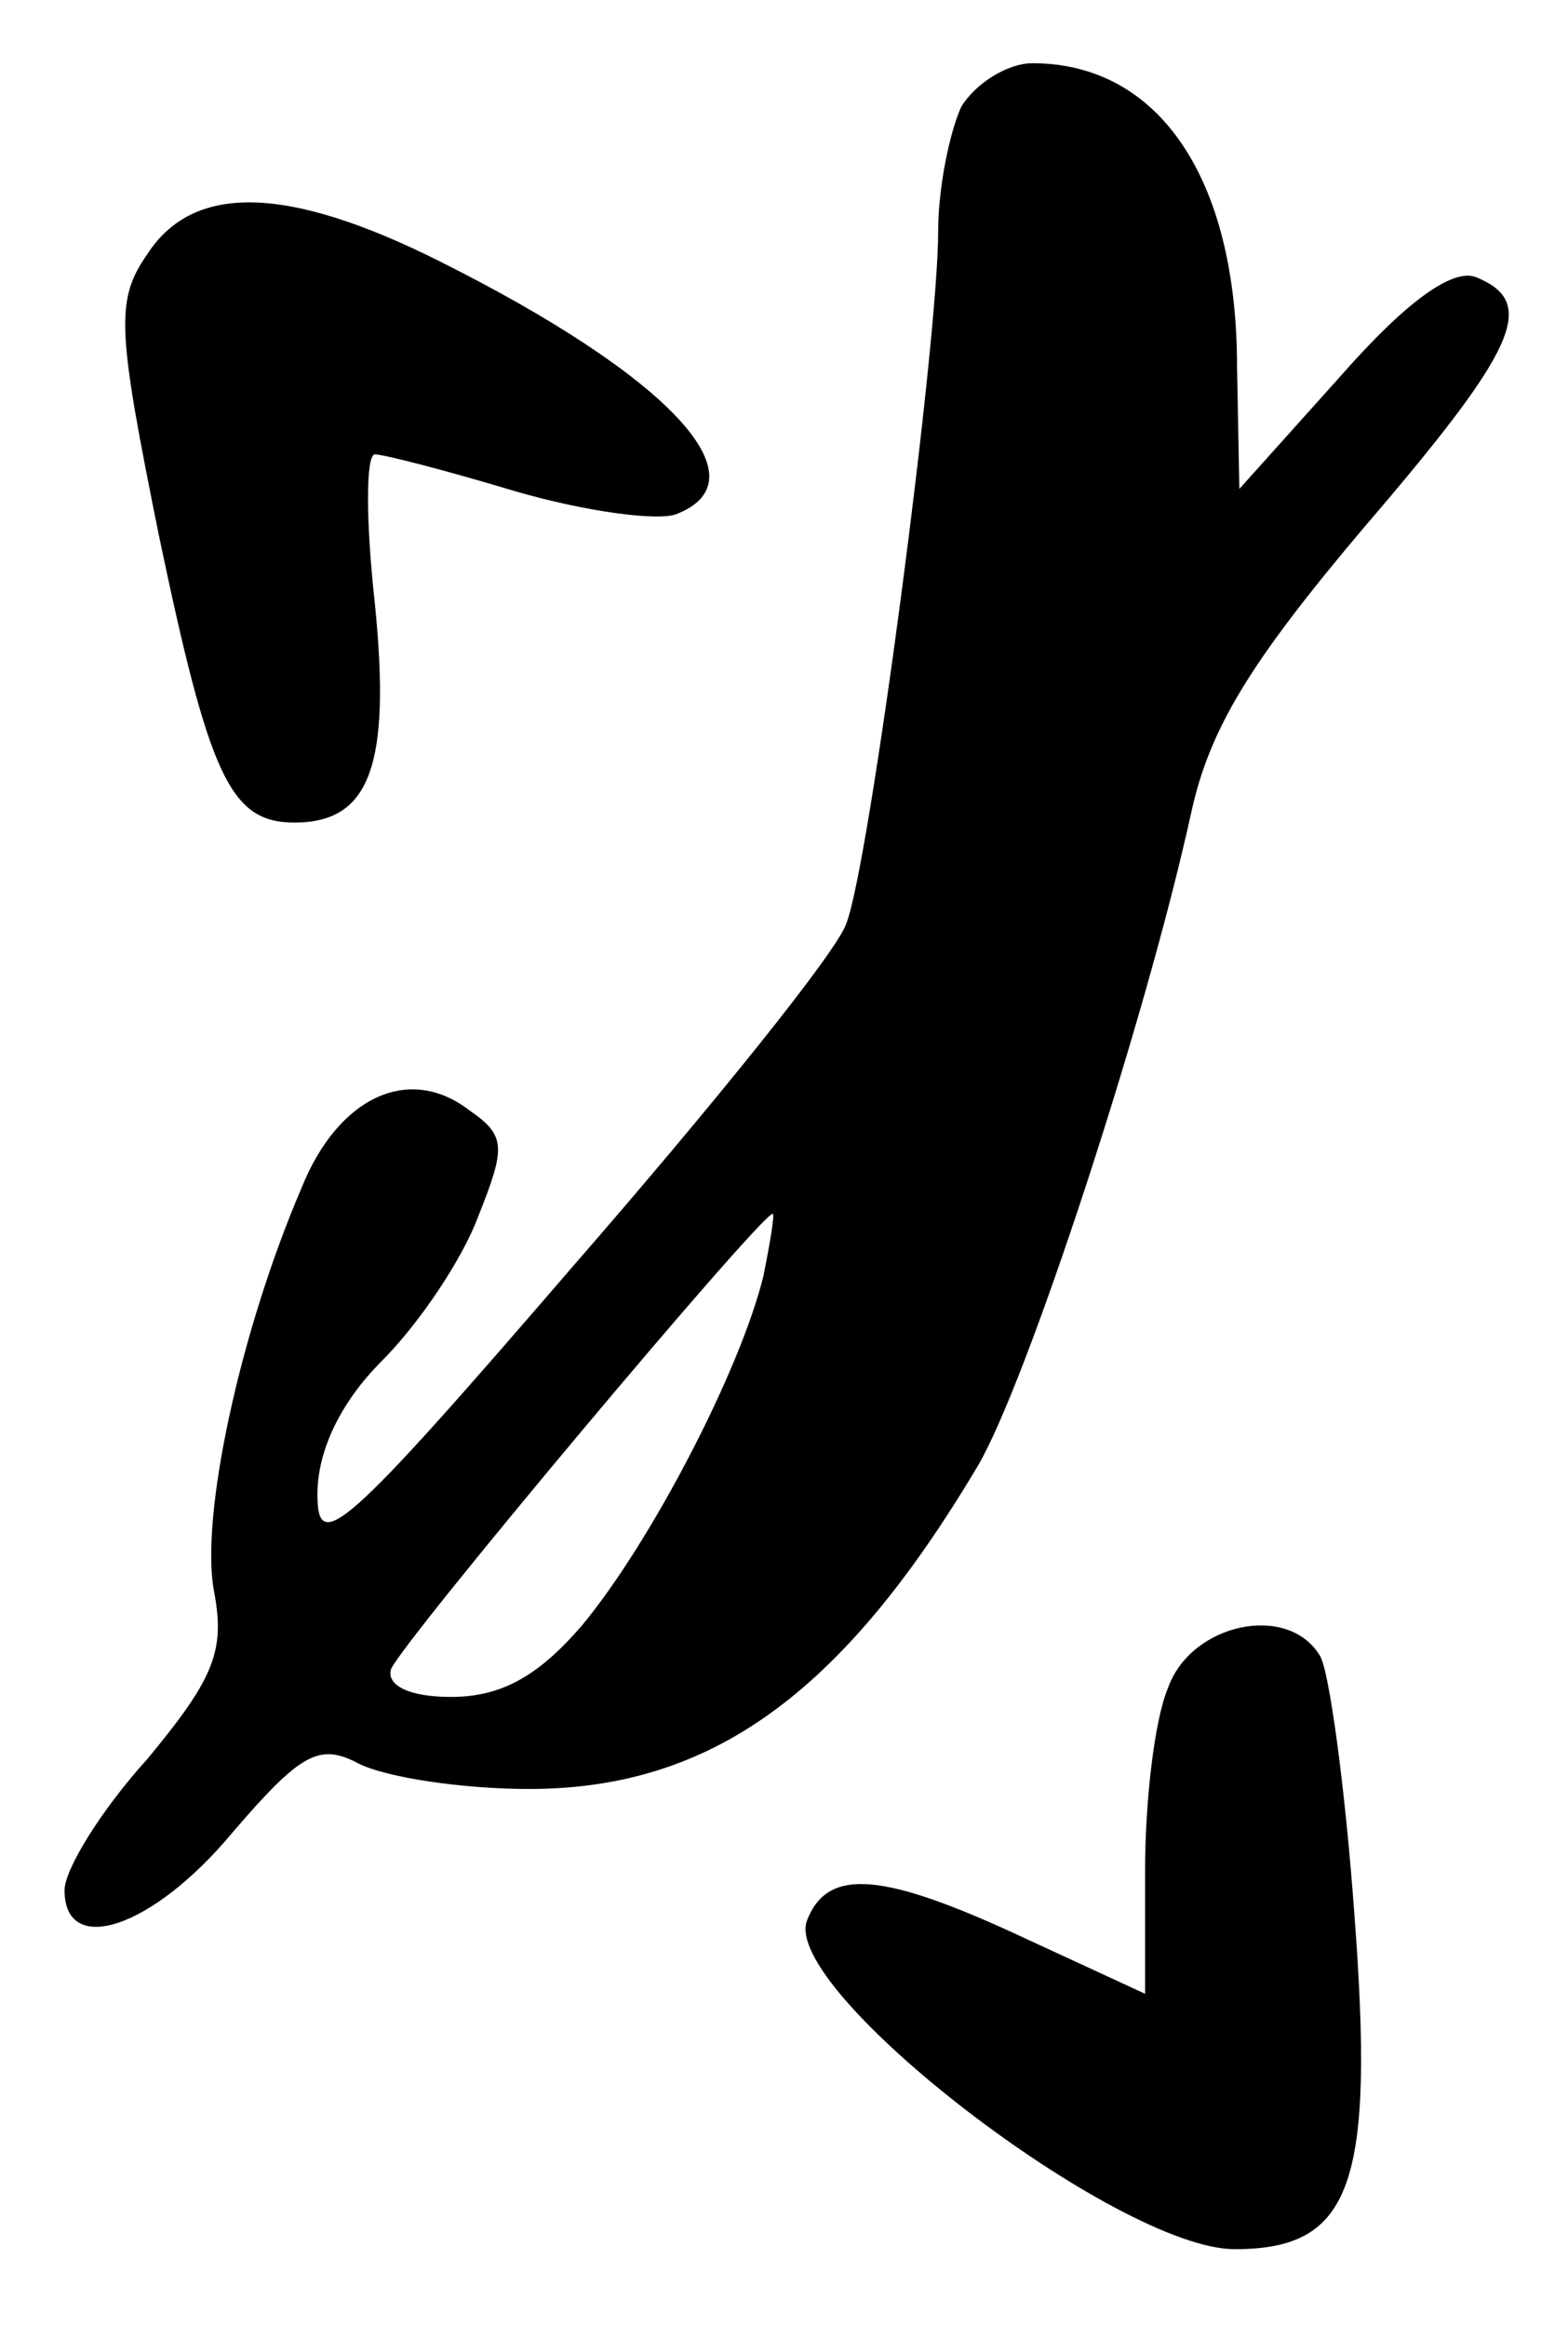 <svg preserveAspectRatio="xMidYMid meet" viewBox="88.193 105.252 68.202 101.136"
    xmlns="http://www.w3.org/2000/svg" version="1.0" style="max-height: 500px" width="68.202" height="101.136">

    <g transform="translate(0,294) scale(0.1,-0.1)">
        <path d="M1300 1841 c-5 -11 -10 -35 -10 -54 0 -49 -30 -276 -40 -301 -4 -12&#10;-58 -79 -119 -149 -100 -116 -111 -125 -111 -99 0 19 10 40 28 58 16 16 35 44&#10;42 63 12 30 12 35 -4 46 -26 20 -57 6 -73 -34 -27 -63 -44 -143 -38 -175 5&#10;-26 0 -38 -29 -73 -20 -22 -36 -48 -36 -57 0 -29 38 -17 73 25 30 35 38 39 55&#10;30 12 -6 45 -11 74 -11 79 0 136 41 195 140 21 35 73 193 93 284 8 37 26 66&#10;75 124 67 78 76 98 49 109 -10 4 -30 -10 -59 -43 l-44 -49 -1 53 c0 82 -34&#10;132 -89 132 -11 0 -25 -9 -31 -19z m-86 -508 c-10 -41 -49 -116 -79 -152 -19&#10;-22 -35 -31 -57 -31 -18 0 -28 5 -26 12 4 11 160 197 166 198 1 0 -1 -12 -4&#10;-27z"/>
        <path d="M946 1777 c-14 -20 -13 -33 5 -122 22 -105 31 -125 59 -125 33 0 42&#10;25 35 95 -4 36 -4 65 0 65 4 0 31 -7 61 -16 31 -9 62 -13 70 -10 39 15 -3 60&#10;-103 110 -66 33 -107 34 -127 3z"/>
        <path d="M1390 1154 c-6 -14 -10 -50 -10 -79 l0 -54 -52 24 c-62 29 -86 31&#10;-95 8 -12 -30 135 -143 186 -143 51 0 61 28 52 146 -4 55 -11 106 -15 112 -14&#10;23 -56 14 -66 -14z"/>
    </g>
</svg>
